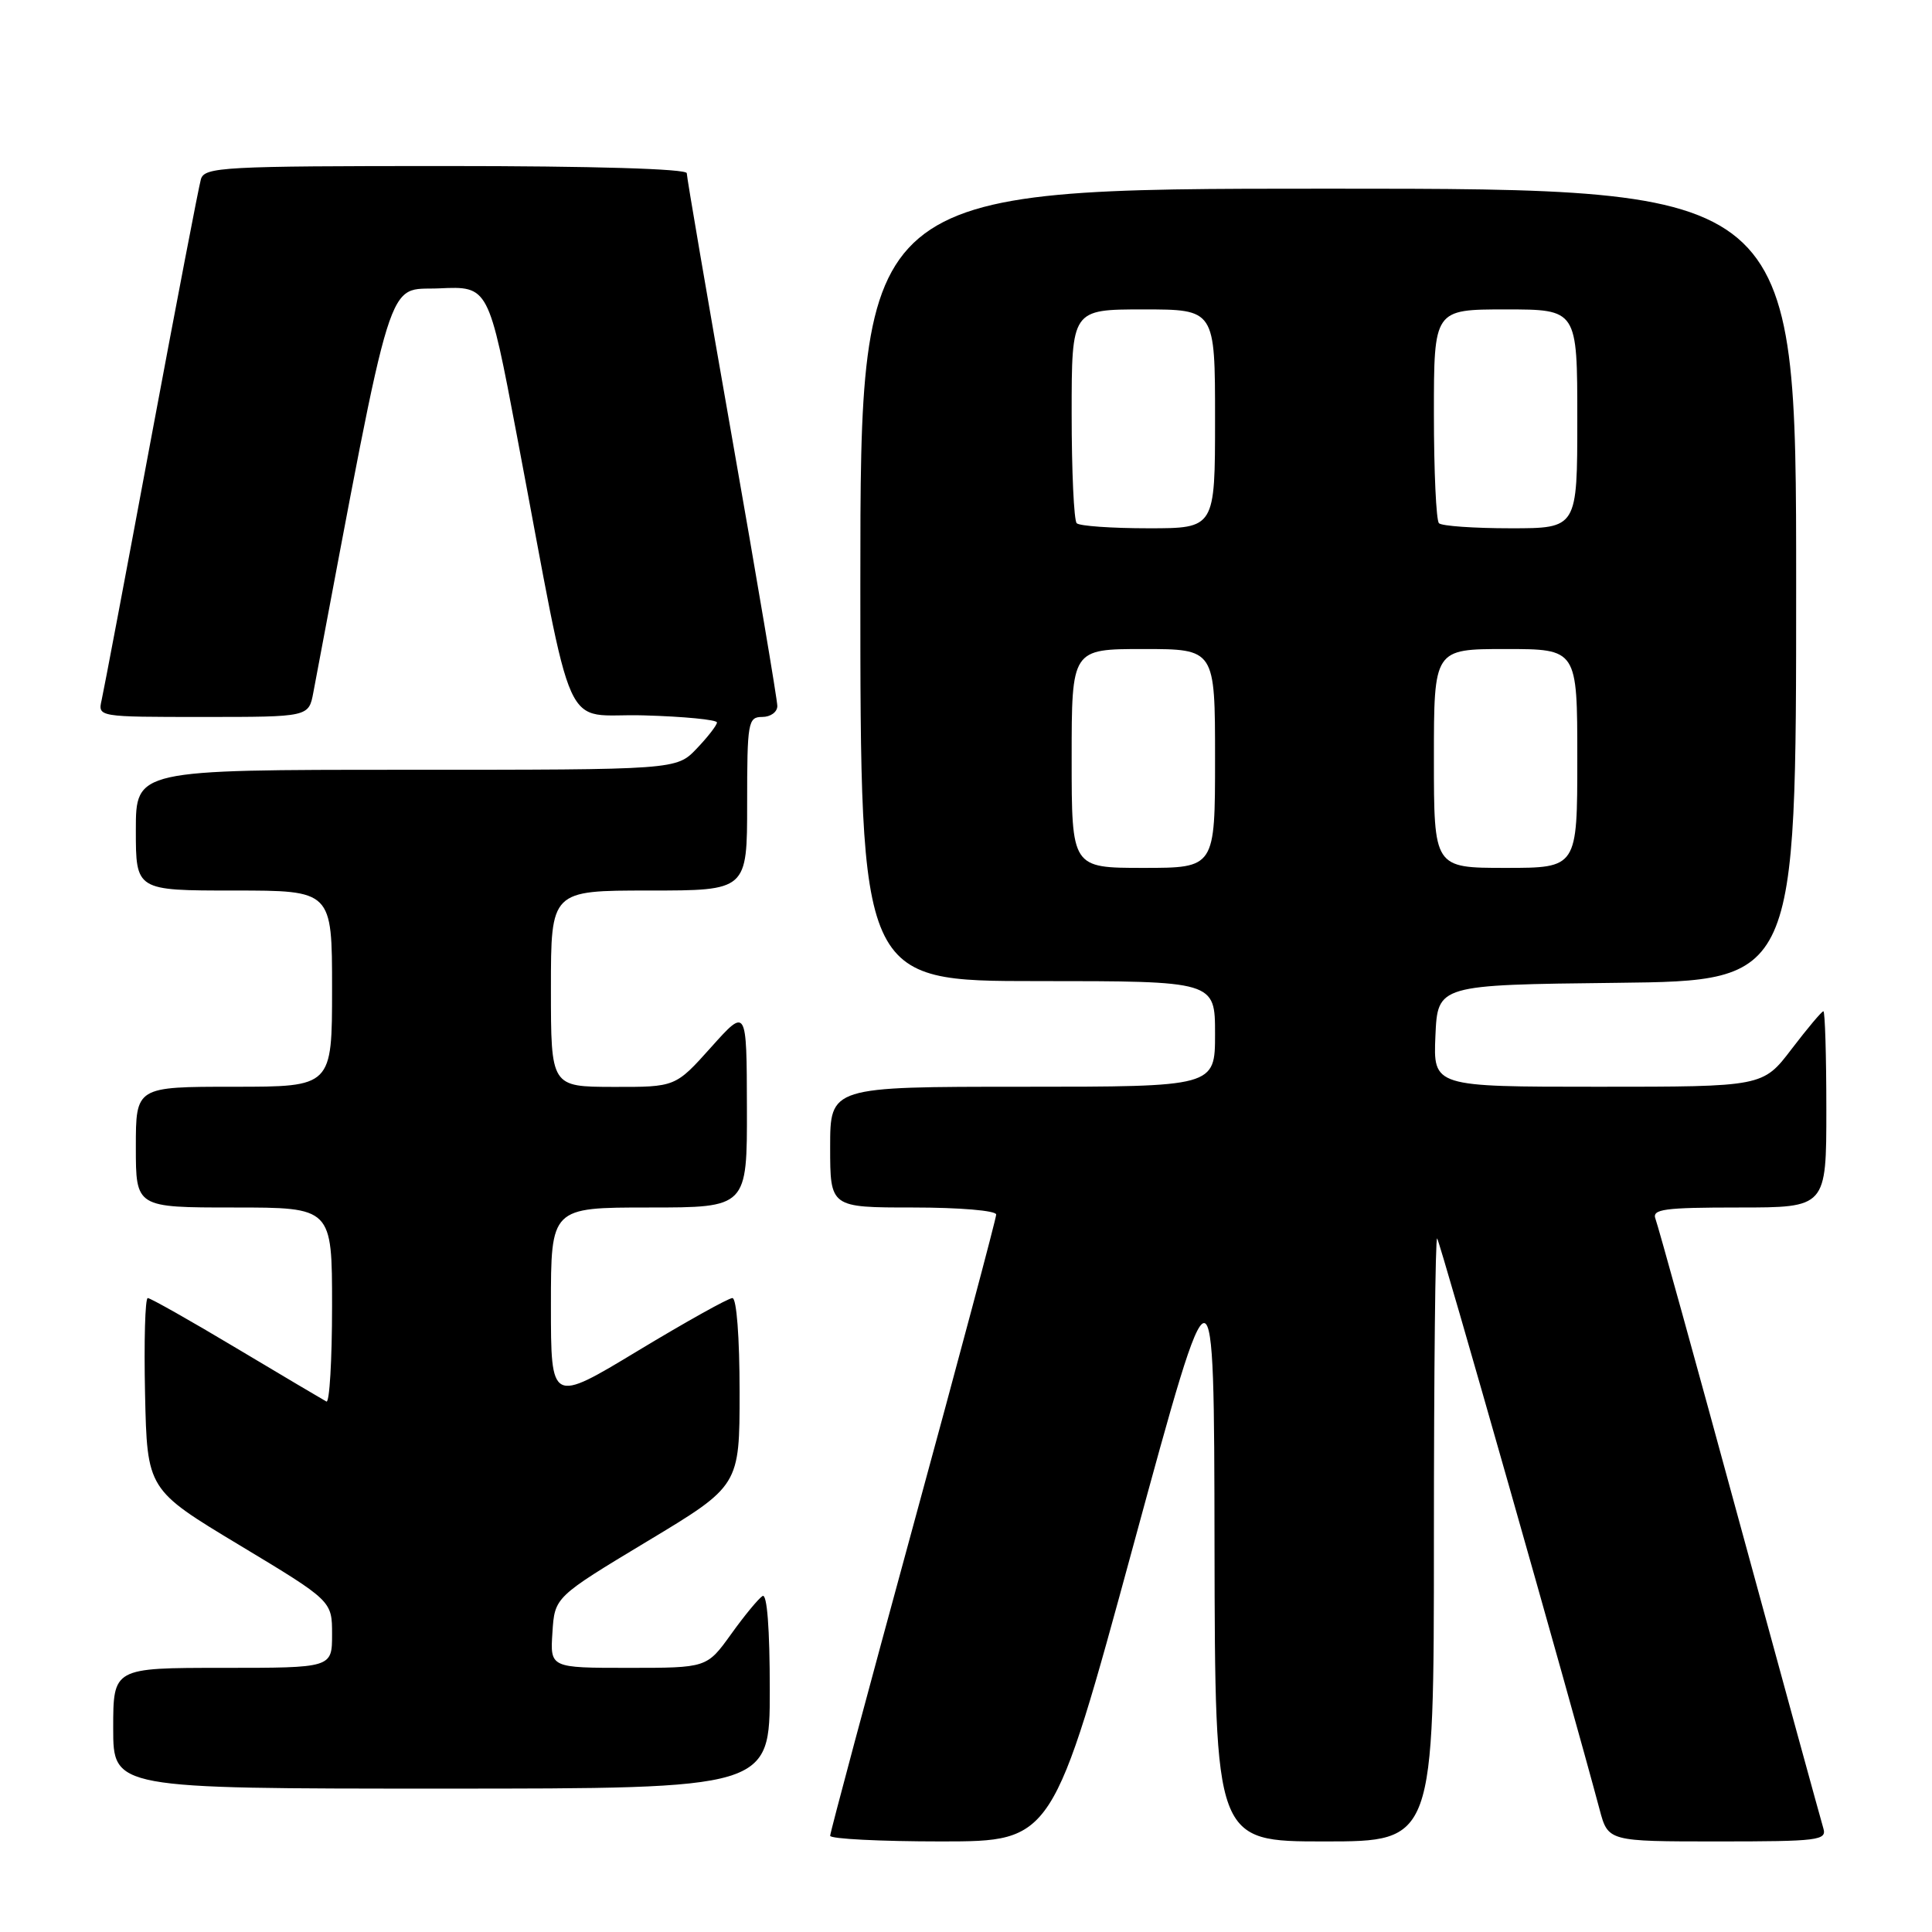 <?xml version="1.0" encoding="UTF-8" standalone="no"?>
<!DOCTYPE svg PUBLIC "-//W3C//DTD SVG 1.1//EN" "http://www.w3.org/Graphics/SVG/1.1/DTD/svg11.dtd" >
<svg xmlns="http://www.w3.org/2000/svg" xmlns:xlink="http://www.w3.org/1999/xlink" version="1.1" viewBox="0 0 256 256">
 <g >
 <path fill="currentColor"
d=" M 150.18 204.75 C 160.87 165.50 160.87 165.50 160.93 204.75 C 161.00 244.00 161.00 244.00 175.50 244.00 C 190.00 244.00 190.00 244.00 190.00 203.83 C 190.00 181.74 190.19 163.86 190.43 164.10 C 190.79 164.45 208.18 225.61 211.95 239.75 C 213.08 244.00 213.08 244.00 227.61 244.00 C 240.98 244.00 242.09 243.86 241.60 242.25 C 241.31 241.29 236.31 223.07 230.50 201.76 C 224.70 180.45 219.68 162.34 219.36 161.51 C 218.87 160.22 220.46 160.00 230.39 160.00 C 242.00 160.00 242.00 160.00 242.00 147.00 C 242.00 139.85 241.82 134.00 241.61 134.00 C 241.39 134.00 239.50 136.25 237.40 139.00 C 233.59 144.00 233.59 144.00 211.75 144.00 C 189.91 144.00 189.91 144.00 190.20 137.25 C 190.50 130.50 190.50 130.50 214.25 130.23 C 238.00 129.96 238.00 129.96 238.00 77.48 C 238.00 25.00 238.00 25.00 176.00 25.00 C 114.00 25.00 114.00 25.00 114.00 77.50 C 114.00 130.00 114.00 130.00 137.50 130.00 C 161.00 130.00 161.00 130.00 161.00 137.00 C 161.00 144.00 161.00 144.00 135.50 144.00 C 110.00 144.00 110.00 144.00 110.00 152.00 C 110.00 160.00 110.00 160.00 121.00 160.00 C 127.15 160.00 132.00 160.41 132.00 160.93 C 132.00 161.45 127.05 180.01 121.00 202.18 C 114.95 224.35 110.00 242.83 110.00 243.25 C 110.00 243.66 116.64 244.00 124.75 244.00 C 139.50 243.99 139.50 243.99 150.18 204.75 Z  M 102.00 223.94 C 102.00 215.81 101.64 211.11 101.04 211.48 C 100.51 211.81 98.63 214.08 96.87 216.54 C 93.66 221.00 93.66 221.00 83.28 221.00 C 72.89 221.00 72.89 221.00 73.20 216.31 C 73.50 211.62 73.50 211.62 85.75 204.24 C 98.00 196.87 98.00 196.87 98.00 184.44 C 98.00 177.21 97.60 172.00 97.05 172.00 C 96.52 172.00 90.90 175.14 84.55 178.97 C 73.00 185.95 73.00 185.95 73.00 172.97 C 73.00 160.00 73.00 160.00 86.00 160.00 C 99.00 160.00 99.00 160.00 98.97 146.75 C 98.94 133.50 98.94 133.50 94.22 138.77 C 89.50 144.04 89.50 144.04 81.25 144.02 C 73.00 144.00 73.00 144.00 73.00 131.00 C 73.00 118.00 73.00 118.00 86.00 118.00 C 99.00 118.00 99.00 118.00 99.00 106.50 C 99.00 95.67 99.12 95.00 101.00 95.00 C 102.10 95.00 103.00 94.35 103.00 93.55 C 103.00 92.75 100.30 76.75 97.00 58.00 C 93.70 39.25 91.00 23.47 91.00 22.95 C 91.00 22.37 78.59 22.00 59.07 22.00 C 29.52 22.00 27.10 22.13 26.62 23.75 C 26.34 24.71 23.38 40.12 20.04 58.00 C 16.71 75.88 13.75 91.51 13.47 92.75 C 12.96 95.00 12.96 95.00 26.94 95.00 C 40.91 95.00 40.91 95.00 41.52 91.75 C 52.31 34.59 51.09 38.53 58.20 38.21 C 64.74 37.91 64.74 37.91 68.49 57.71 C 76.33 99.07 74.24 94.46 85.29 94.79 C 90.63 94.94 95.00 95.37 95.00 95.73 C 95.00 96.09 93.79 97.65 92.31 99.20 C 89.63 102.00 89.63 102.00 53.81 102.00 C 18.00 102.00 18.00 102.00 18.00 110.00 C 18.00 118.00 18.00 118.00 31.00 118.00 C 44.00 118.00 44.00 118.00 44.00 131.00 C 44.00 144.00 44.00 144.00 31.00 144.00 C 18.00 144.00 18.00 144.00 18.00 152.00 C 18.00 160.00 18.00 160.00 31.00 160.00 C 44.00 160.00 44.00 160.00 44.00 173.06 C 44.00 180.24 43.66 185.94 43.25 185.71 C 42.84 185.49 37.49 182.32 31.36 178.66 C 25.23 174.99 19.93 172.00 19.58 172.00 C 19.23 172.00 19.07 177.71 19.22 184.69 C 19.50 197.38 19.50 197.38 31.75 204.75 C 44.00 212.13 44.00 212.13 44.00 216.56 C 44.00 221.00 44.00 221.00 29.50 221.00 C 15.00 221.00 15.00 221.00 15.00 229.00 C 15.00 237.00 15.00 237.00 58.50 237.00 C 102.00 237.00 102.00 237.00 102.00 223.94 Z  M 142.00 100.50 C 142.00 86.00 142.00 86.00 151.50 86.00 C 161.00 86.00 161.00 86.00 161.00 100.50 C 161.00 115.00 161.00 115.00 151.50 115.00 C 142.00 115.00 142.00 115.00 142.00 100.50 Z  M 190.00 100.50 C 190.00 86.00 190.00 86.00 199.50 86.00 C 209.00 86.00 209.00 86.00 209.00 100.50 C 209.00 115.00 209.00 115.00 199.50 115.00 C 190.00 115.00 190.00 115.00 190.00 100.50 Z  M 142.67 69.33 C 142.30 68.97 142.00 62.44 142.00 54.83 C 142.00 41.00 142.00 41.00 151.50 41.00 C 161.00 41.00 161.00 41.00 161.00 55.50 C 161.00 70.00 161.00 70.00 152.17 70.00 C 147.31 70.00 143.03 69.70 142.67 69.33 Z  M 190.67 69.33 C 190.30 68.97 190.00 62.44 190.00 54.83 C 190.00 41.00 190.00 41.00 199.50 41.00 C 209.00 41.00 209.00 41.00 209.00 55.50 C 209.00 70.00 209.00 70.00 200.17 70.00 C 195.31 70.00 191.03 69.70 190.67 69.33 Z "/>
</g>
</svg>